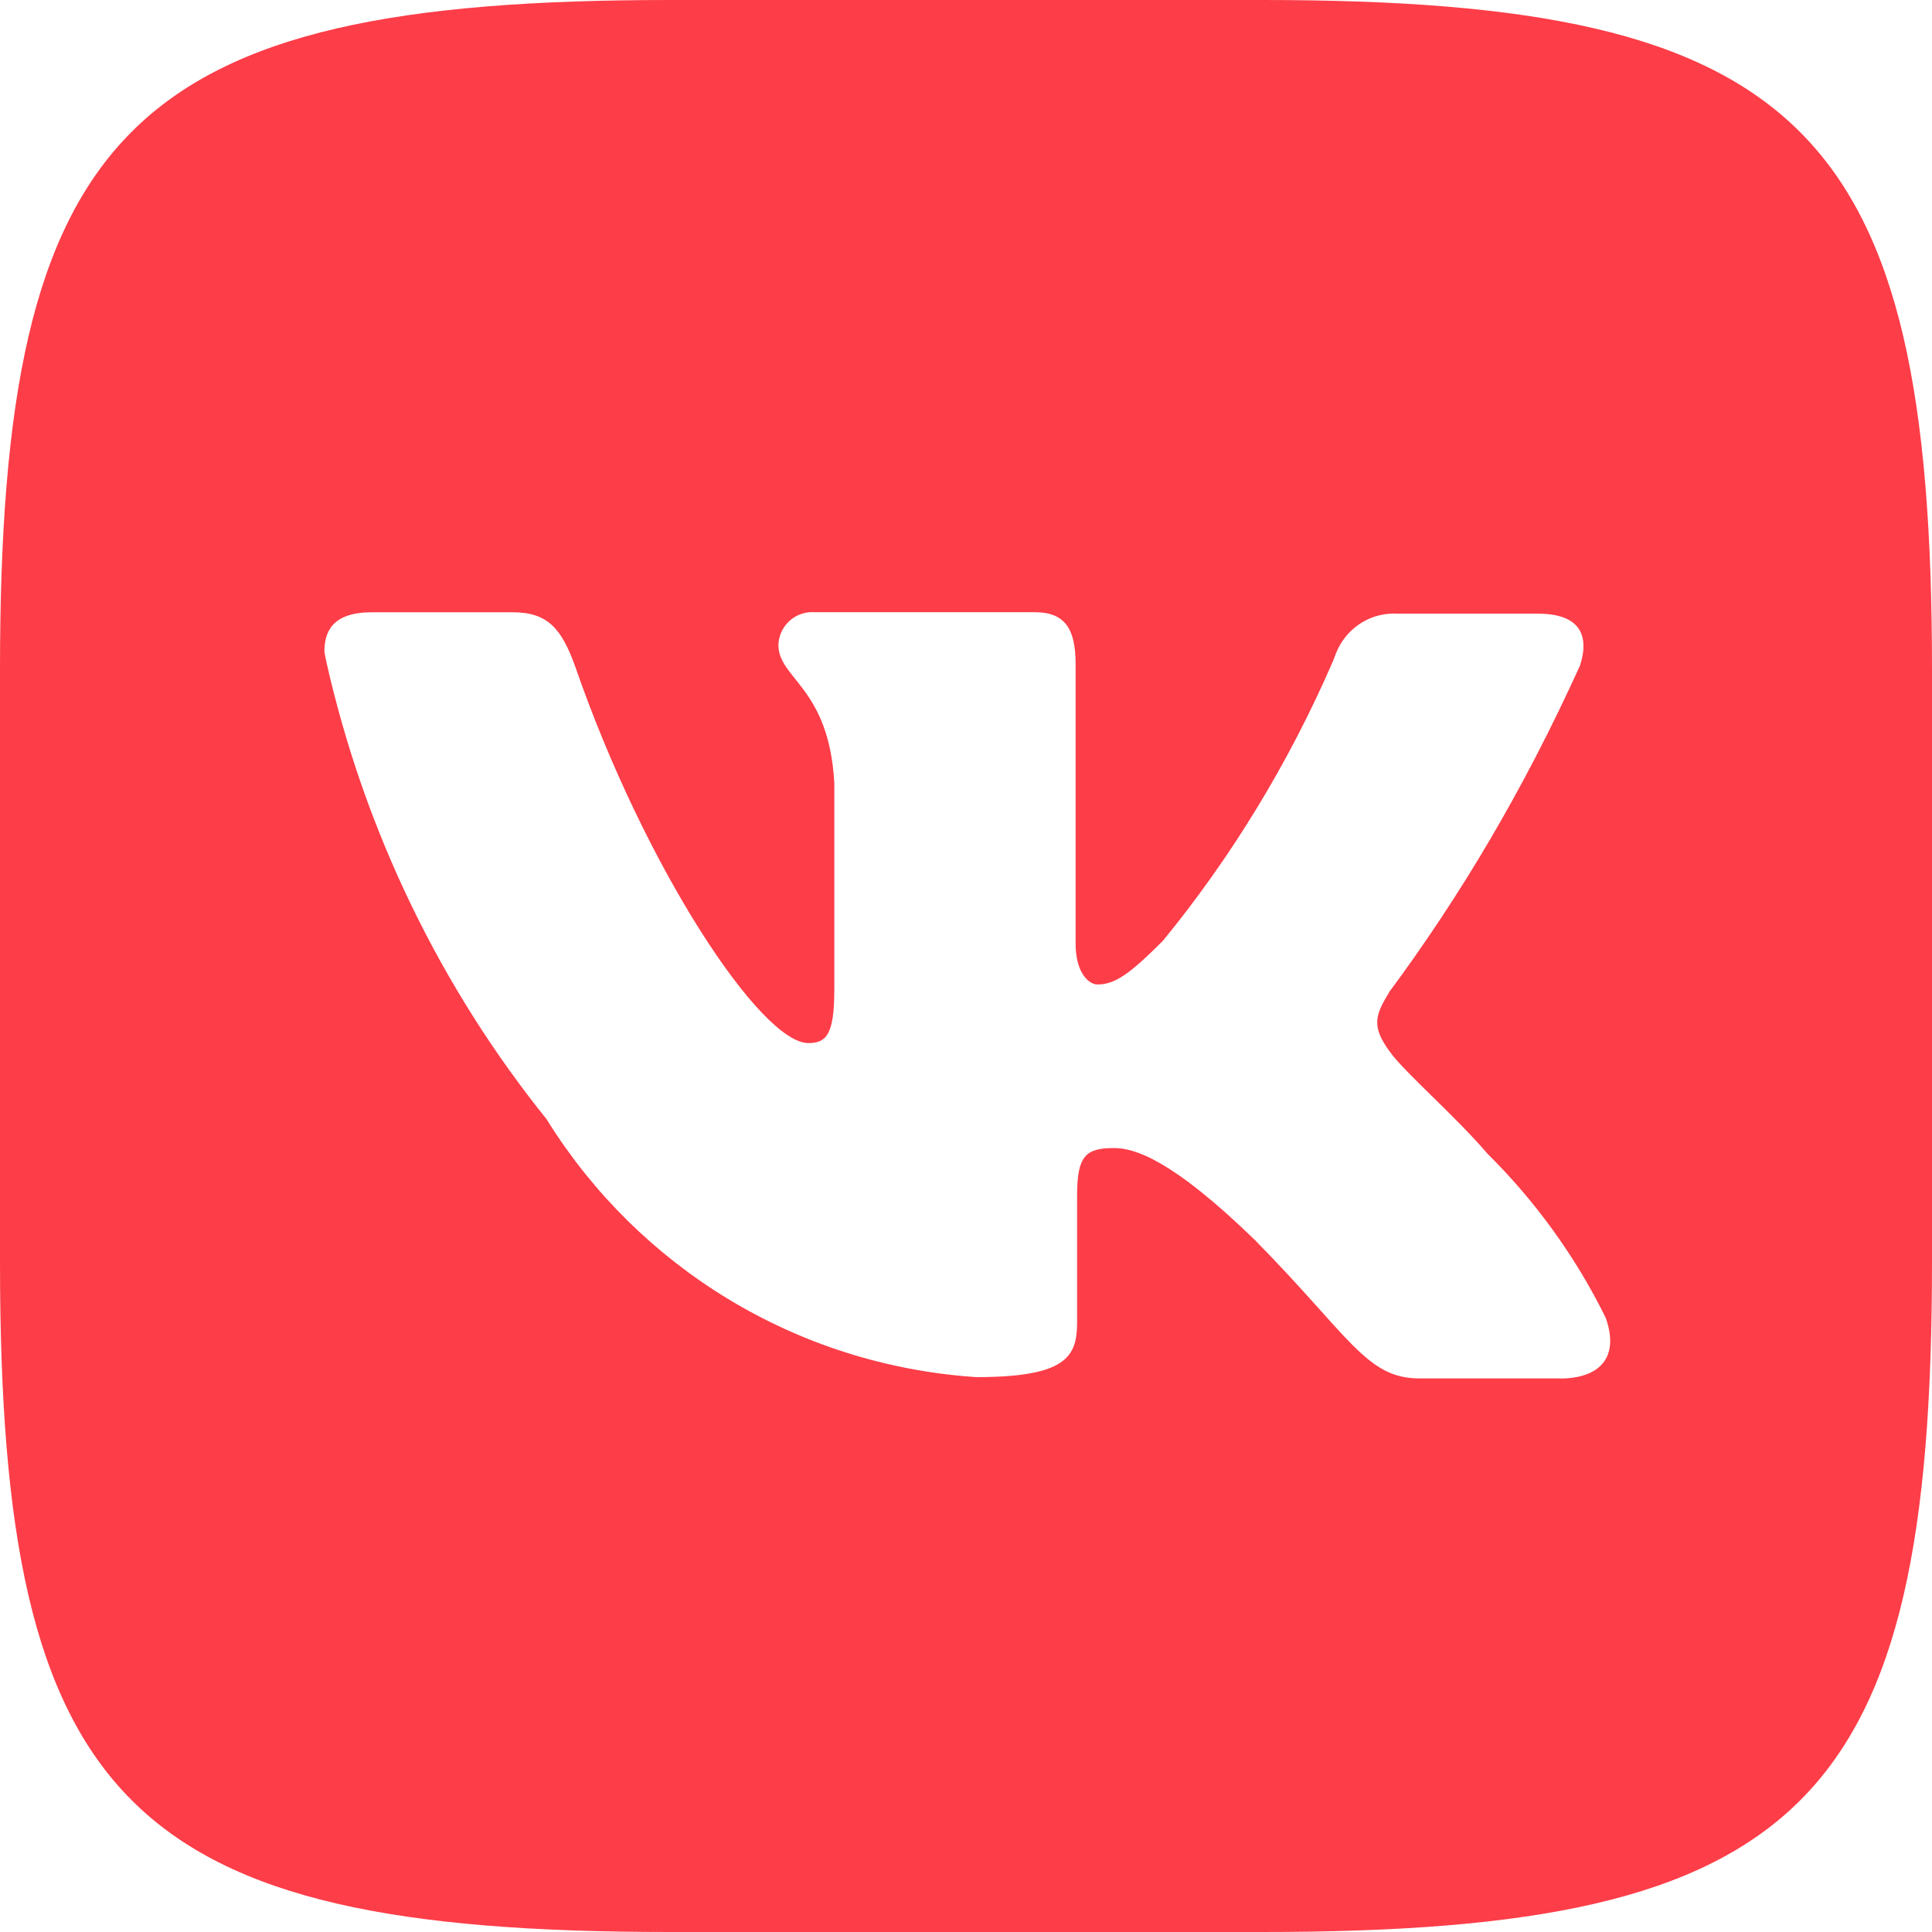<svg width="30" height="30" viewBox="0 0 30 30" fill="none" xmlns="http://www.w3.org/2000/svg">
<path d="M24.219 21.404H22.04C21.214 21.404 20.959 20.748 19.477 19.246C18.186 17.995 17.614 17.827 17.297 17.827C16.852 17.827 16.725 17.954 16.725 18.569V20.537C16.725 21.067 16.556 21.384 15.159 21.384C12.34 21.195 9.917 19.658 8.511 17.417L8.49 17.382C6.857 15.355 5.654 12.911 5.059 10.238L5.037 10.121C5.037 9.804 5.164 9.507 5.778 9.507H7.957C8.508 9.507 8.72 9.761 8.933 10.353C10.011 13.466 11.812 16.197 12.553 16.197C12.828 16.197 12.955 16.07 12.955 15.372V12.152C12.87 10.669 12.087 10.543 12.087 10.014C12.096 9.731 12.328 9.505 12.612 9.505C12.621 9.505 12.629 9.505 12.638 9.506H12.637H16.067C16.533 9.506 16.702 9.76 16.702 10.31V14.651C16.702 15.117 16.914 15.287 17.041 15.287C17.316 15.287 17.55 15.117 18.057 14.609C19.112 13.322 20.013 11.85 20.7 10.262L20.746 10.142C20.891 9.779 21.239 9.527 21.646 9.527C21.666 9.527 21.683 9.528 21.703 9.529H21.7H23.879C24.535 9.529 24.684 9.866 24.535 10.333C23.661 12.259 22.679 13.913 21.541 15.446L21.593 15.372C21.36 15.753 21.275 15.922 21.593 16.347C21.825 16.664 22.588 17.32 23.096 17.913C23.831 18.641 24.447 19.487 24.913 20.421L24.938 20.476C25.149 21.088 24.831 21.406 24.217 21.406L24.219 21.404ZM19.605 0H10.395C1.99 0 0 1.99 0 10.395V19.605C0 28.01 1.99 30 10.395 30H19.605C28.01 30 30 28.01 30 19.605V10.395C30 1.99 27.988 0 19.605 0Z" fill="#FD3D48"/>
</svg>
